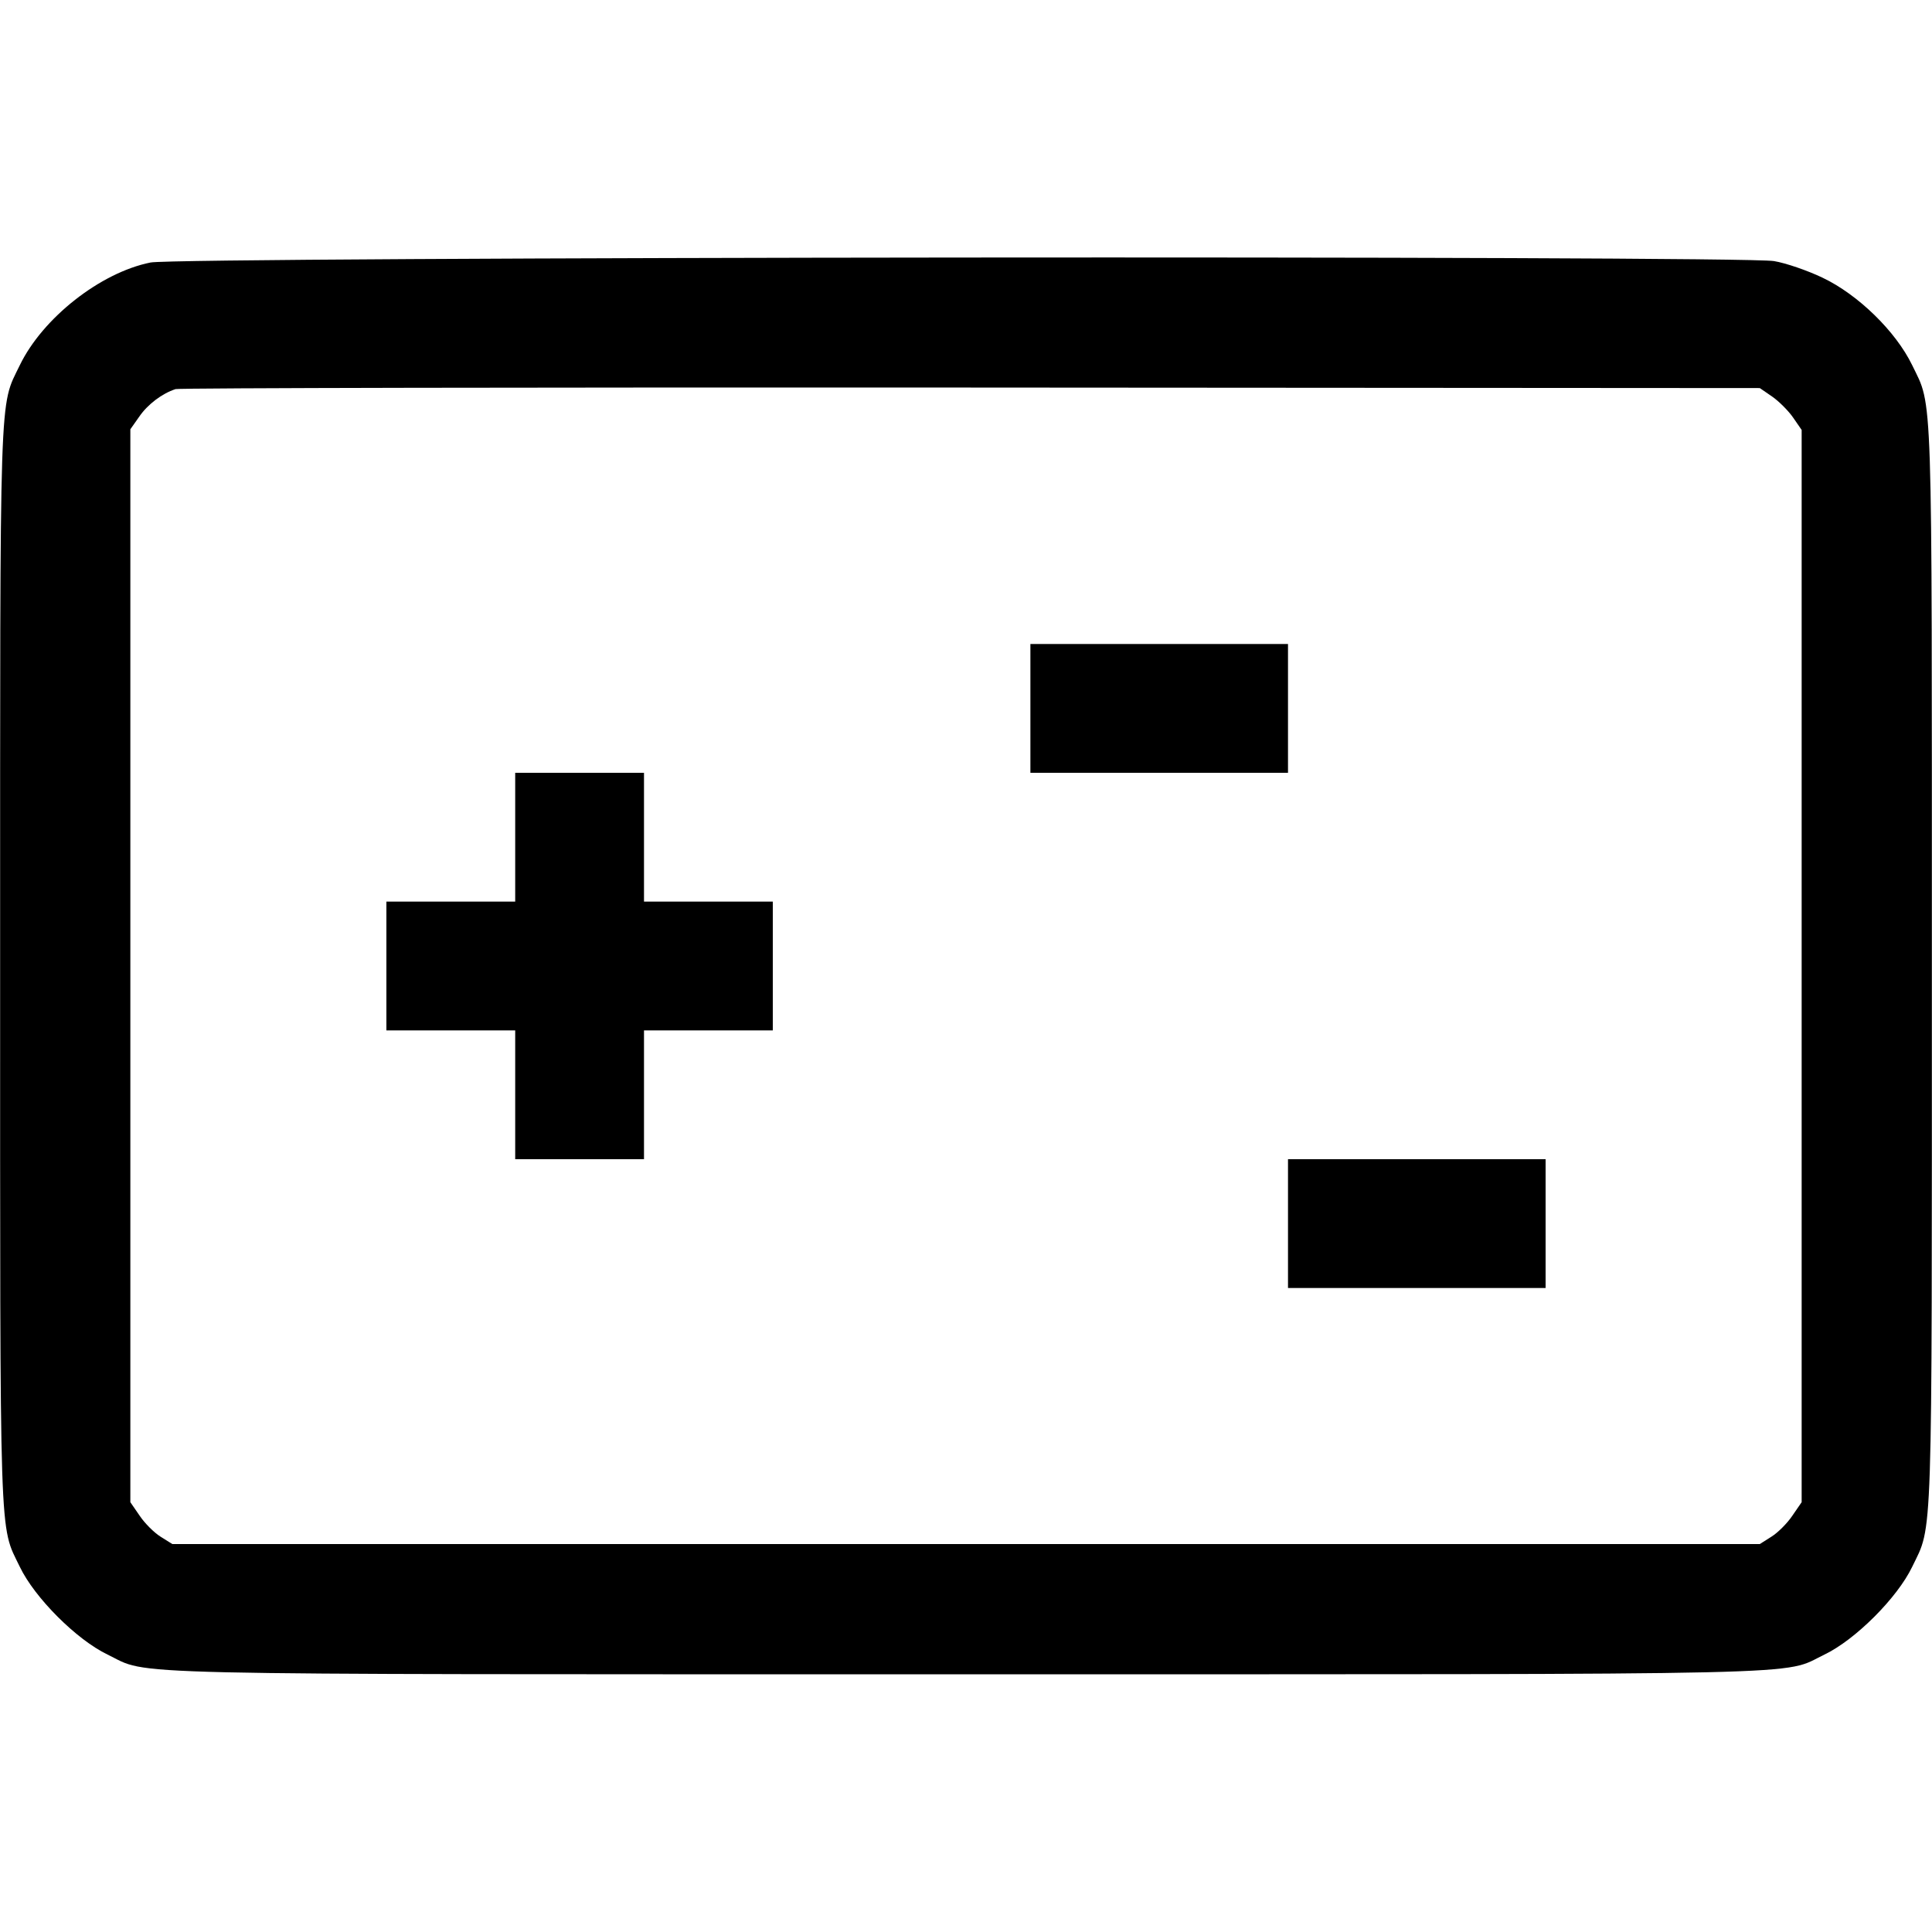<svg fill="none" viewBox="0 0 15 15" xmlns="http://www.w3.org/2000/svg"><path d="M1.169 2.038 C 0.780 2.116,0.332 2.468,0.154 2.835 C -0.007 3.169,0.001 2.928,0.001 7.500 C 0.001 12.071,-0.007 11.831,0.154 12.165 C 0.269 12.405,0.595 12.731,0.835 12.846 C 1.174 13.009,0.734 12.999,7.500 12.999 C 14.266 12.999,13.826 13.009,14.165 12.846 C 14.405 12.731,14.731 12.405,14.846 12.165 C 15.007 11.831,14.999 12.071,14.999 7.500 C 14.999 2.928,15.007 3.169,14.846 2.835 C 14.719 2.573,14.426 2.287,14.150 2.156 C 14.033 2.100,13.864 2.042,13.773 2.027 C 13.509 1.983,1.392 1.994,1.169 2.038 M13.759 3.079 C 13.811 3.115,13.885 3.189,13.921 3.241 L 13.988 3.338 13.988 7.500 L 13.988 11.663 13.915 11.769 C 13.876 11.827,13.803 11.900,13.753 11.931 L 13.663 11.988 7.500 11.988 L 1.338 11.988 1.247 11.931 C 1.197 11.900,1.124 11.827,1.085 11.769 L 1.012 11.663 1.012 7.498 L 1.012 3.333 1.081 3.235 C 1.146 3.140,1.258 3.055,1.363 3.021 C 1.390 3.012,4.169 3.007,7.538 3.009 L 13.663 3.013 13.759 3.079 M8.000 5.500 L 8.000 6.000 9.000 6.000 L 10.000 6.000 10.000 5.500 L 10.000 5.000 9.000 5.000 L 8.000 5.000 8.000 5.500 M4.000 6.500 L 4.000 7.000 3.500 7.000 L 3.000 7.000 3.000 7.500 L 3.000 8.000 3.500 8.000 L 4.000 8.000 4.000 8.500 L 4.000 9.000 4.500 9.000 L 5.000 9.000 5.000 8.500 L 5.000 8.000 5.500 8.000 L 6.000 8.000 6.000 7.500 L 6.000 7.000 5.500 7.000 L 5.000 7.000 5.000 6.500 L 5.000 6.000 4.500 6.000 L 4.000 6.000 4.000 6.500 M10.000 9.500 L 10.000 10.000 11.000 10.000 L 12.000 10.000 12.000 9.500 L 12.000 9.000 11.000 9.000 L 10.000 9.000 10.000 9.500 " stroke="none" fill-rule="evenodd" fill="black"></path></svg>